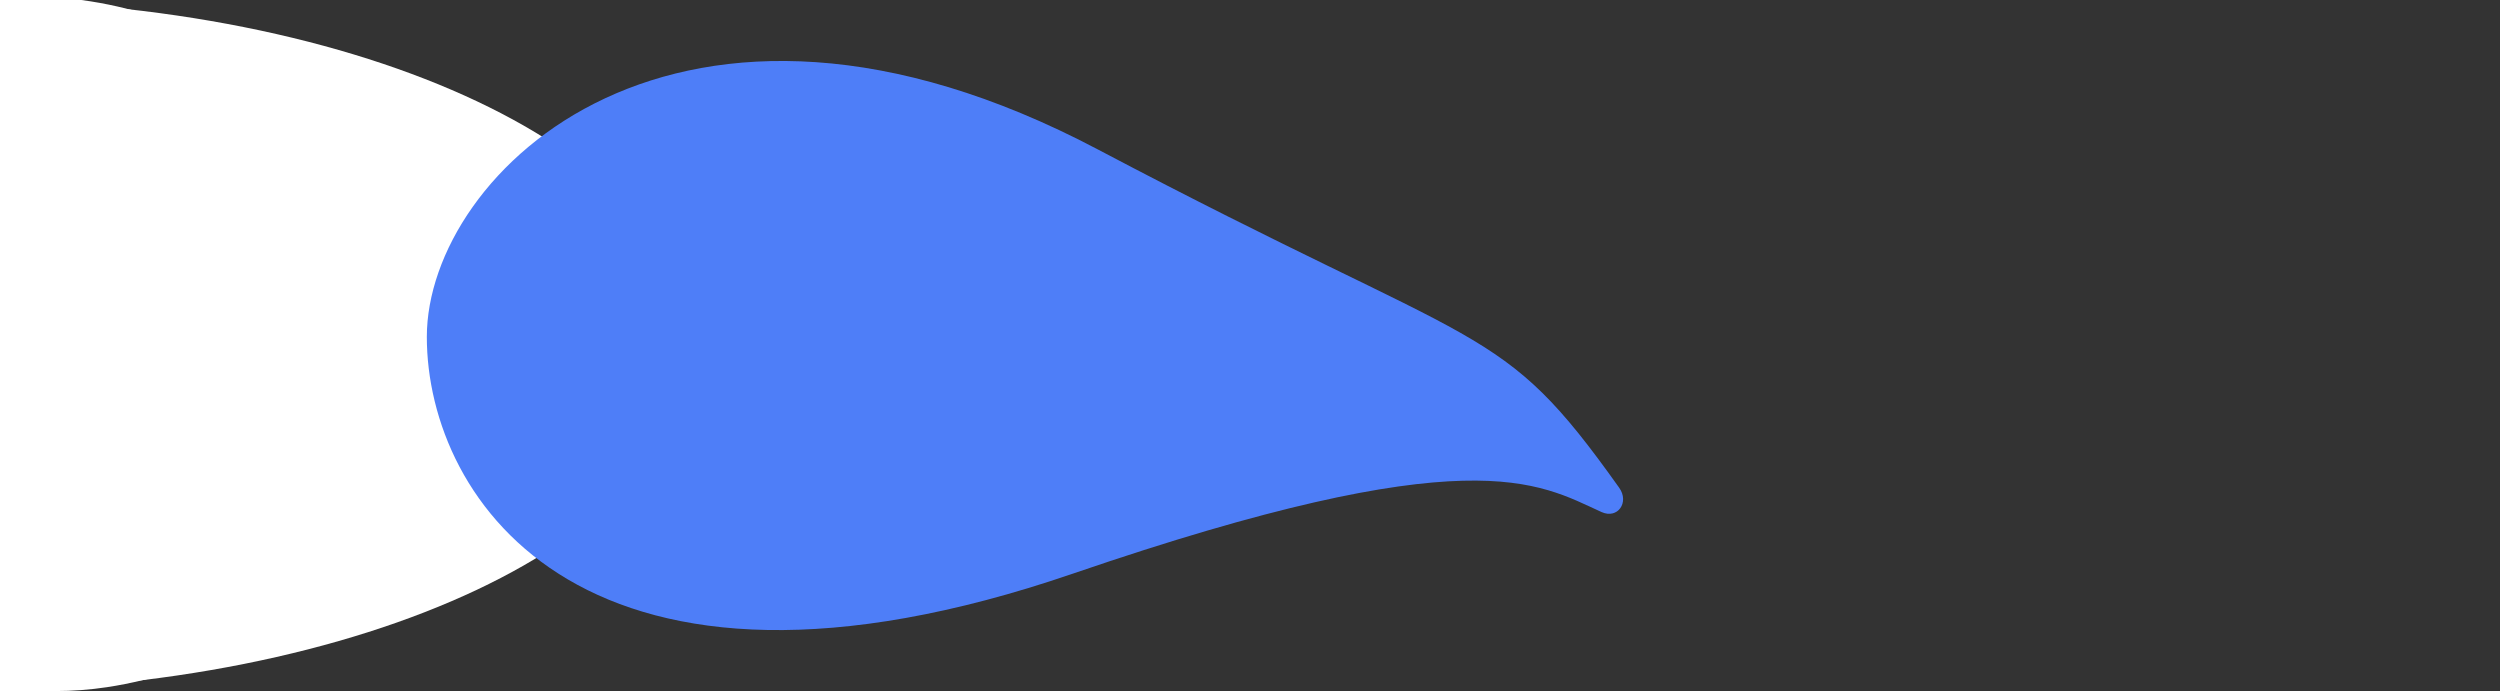 <svg width="123" height="34" viewBox="0 0 123 34" fill="none" xmlns="http://www.w3.org/2000/svg">
<rect x="0" y="0" width="123" height="34" fill="#333333" stroke="none"/>
<path d="M4 0H-21C-30.389 0 -38 7.611 -38 17C-38 26.389 -30.389 34 -21 34H2.722C3.573 34 4.423 33.936 5.265 33.809C24.703 30.869 23.484 2.62 4 0Z" fill="white"/>
<path d="M34 17C34 26.389 17.882 34 -2 34C-21.882 34 -38 26.389 -38 17C-38 7.611 -21.882 0 -2 0C17.882 0 34 7.611 34 17Z" fill="white"/>
<path d="M52.789 28.222C72.384 21.505 75.655 23.762 78.794 25.192C79.594 25.555 80.174 24.713 79.665 23.998C73.754 15.688 73.302 17.53 54.019 7.355C33.38 -3.536 21 8.458 21 16.574C21 24.69 28.916 36.405 52.789 28.222Z" fill="#4E7EF8"/>
</svg>
